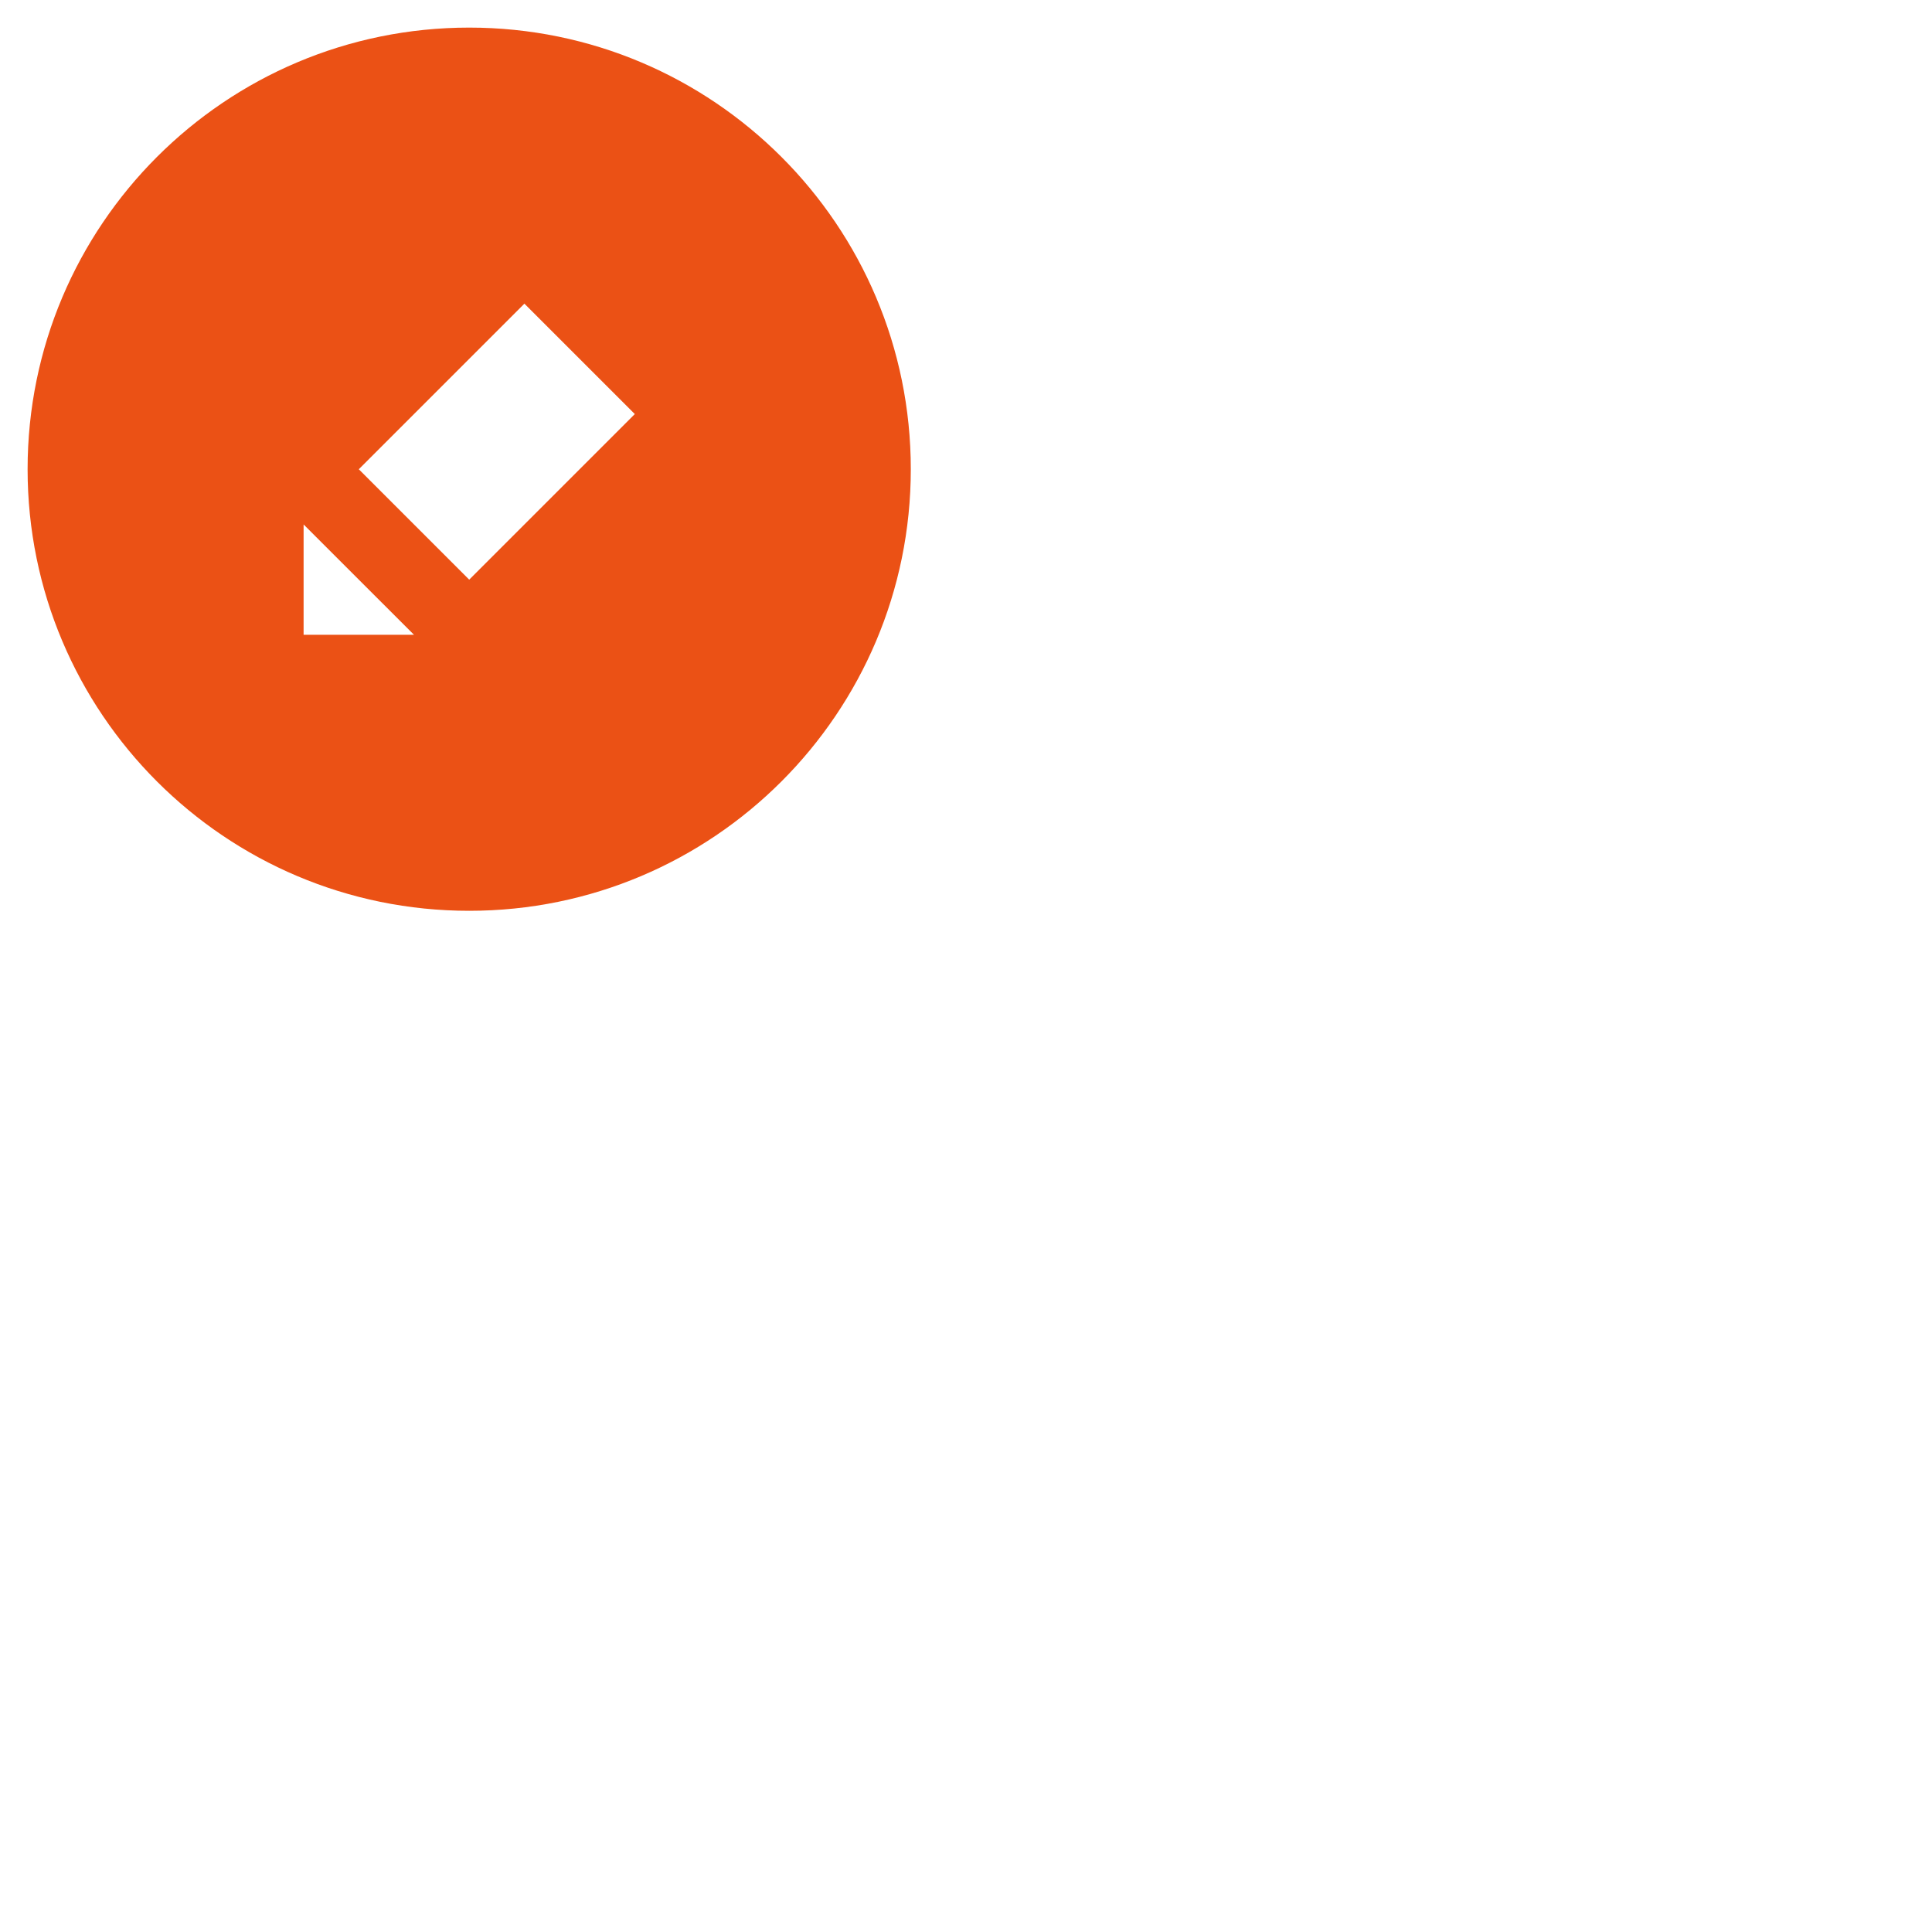 <svg xmlns="http://www.w3.org/2000/svg" width="70" height="70" viewBox="18 18 70 70" style="width: 100%; height: 100%;"><desc>Made with illustrio</desc>
  
<g class="base"><g fill="none" fill-rule="evenodd" stroke="none" class="main-fill">
    
    <path fill="none" d="M16,0 C7.164,0 0,7.164 0,16 C0,24.836 7.164,32 16,32 C24.836,32 32,24.836 32,16 C32,7.164 24.836,0 16,0 Z M10,22 L10,18.002 L14,22 L10,22 Z M16,20.002 L12,16.002 L18,10.002 L22,14.002 L16,20.002 Z" transform="translate(19 19)" stroke="none" class="main-fill"></path>
  </g></g><style>
          .main-fill {fill: #eb5115;}
          .main-stroke {stroke: #eb5115;}
          .secondary-fill {fill: #fff;}
          .secondary-stroke {stroke: #fff;}

          .main-fill--darken {fill: #a5390e;}
          .main-stroke--darken {stroke: #a5390e;}
          .secondary-fill--darken {fill: #d9d9d9;}
          .secondary-stroke--darken {stroke: #d9d9d9;}

          .main-fill--darkener {fill: #76280a;}
          .main-stroke--darkener {stroke: #76280a;}
          .secondary-fill--darkener {fill: #bfbfbf;}
          .secondary-stroke--darkener {stroke: #bfbfbf;}
        </style></svg>